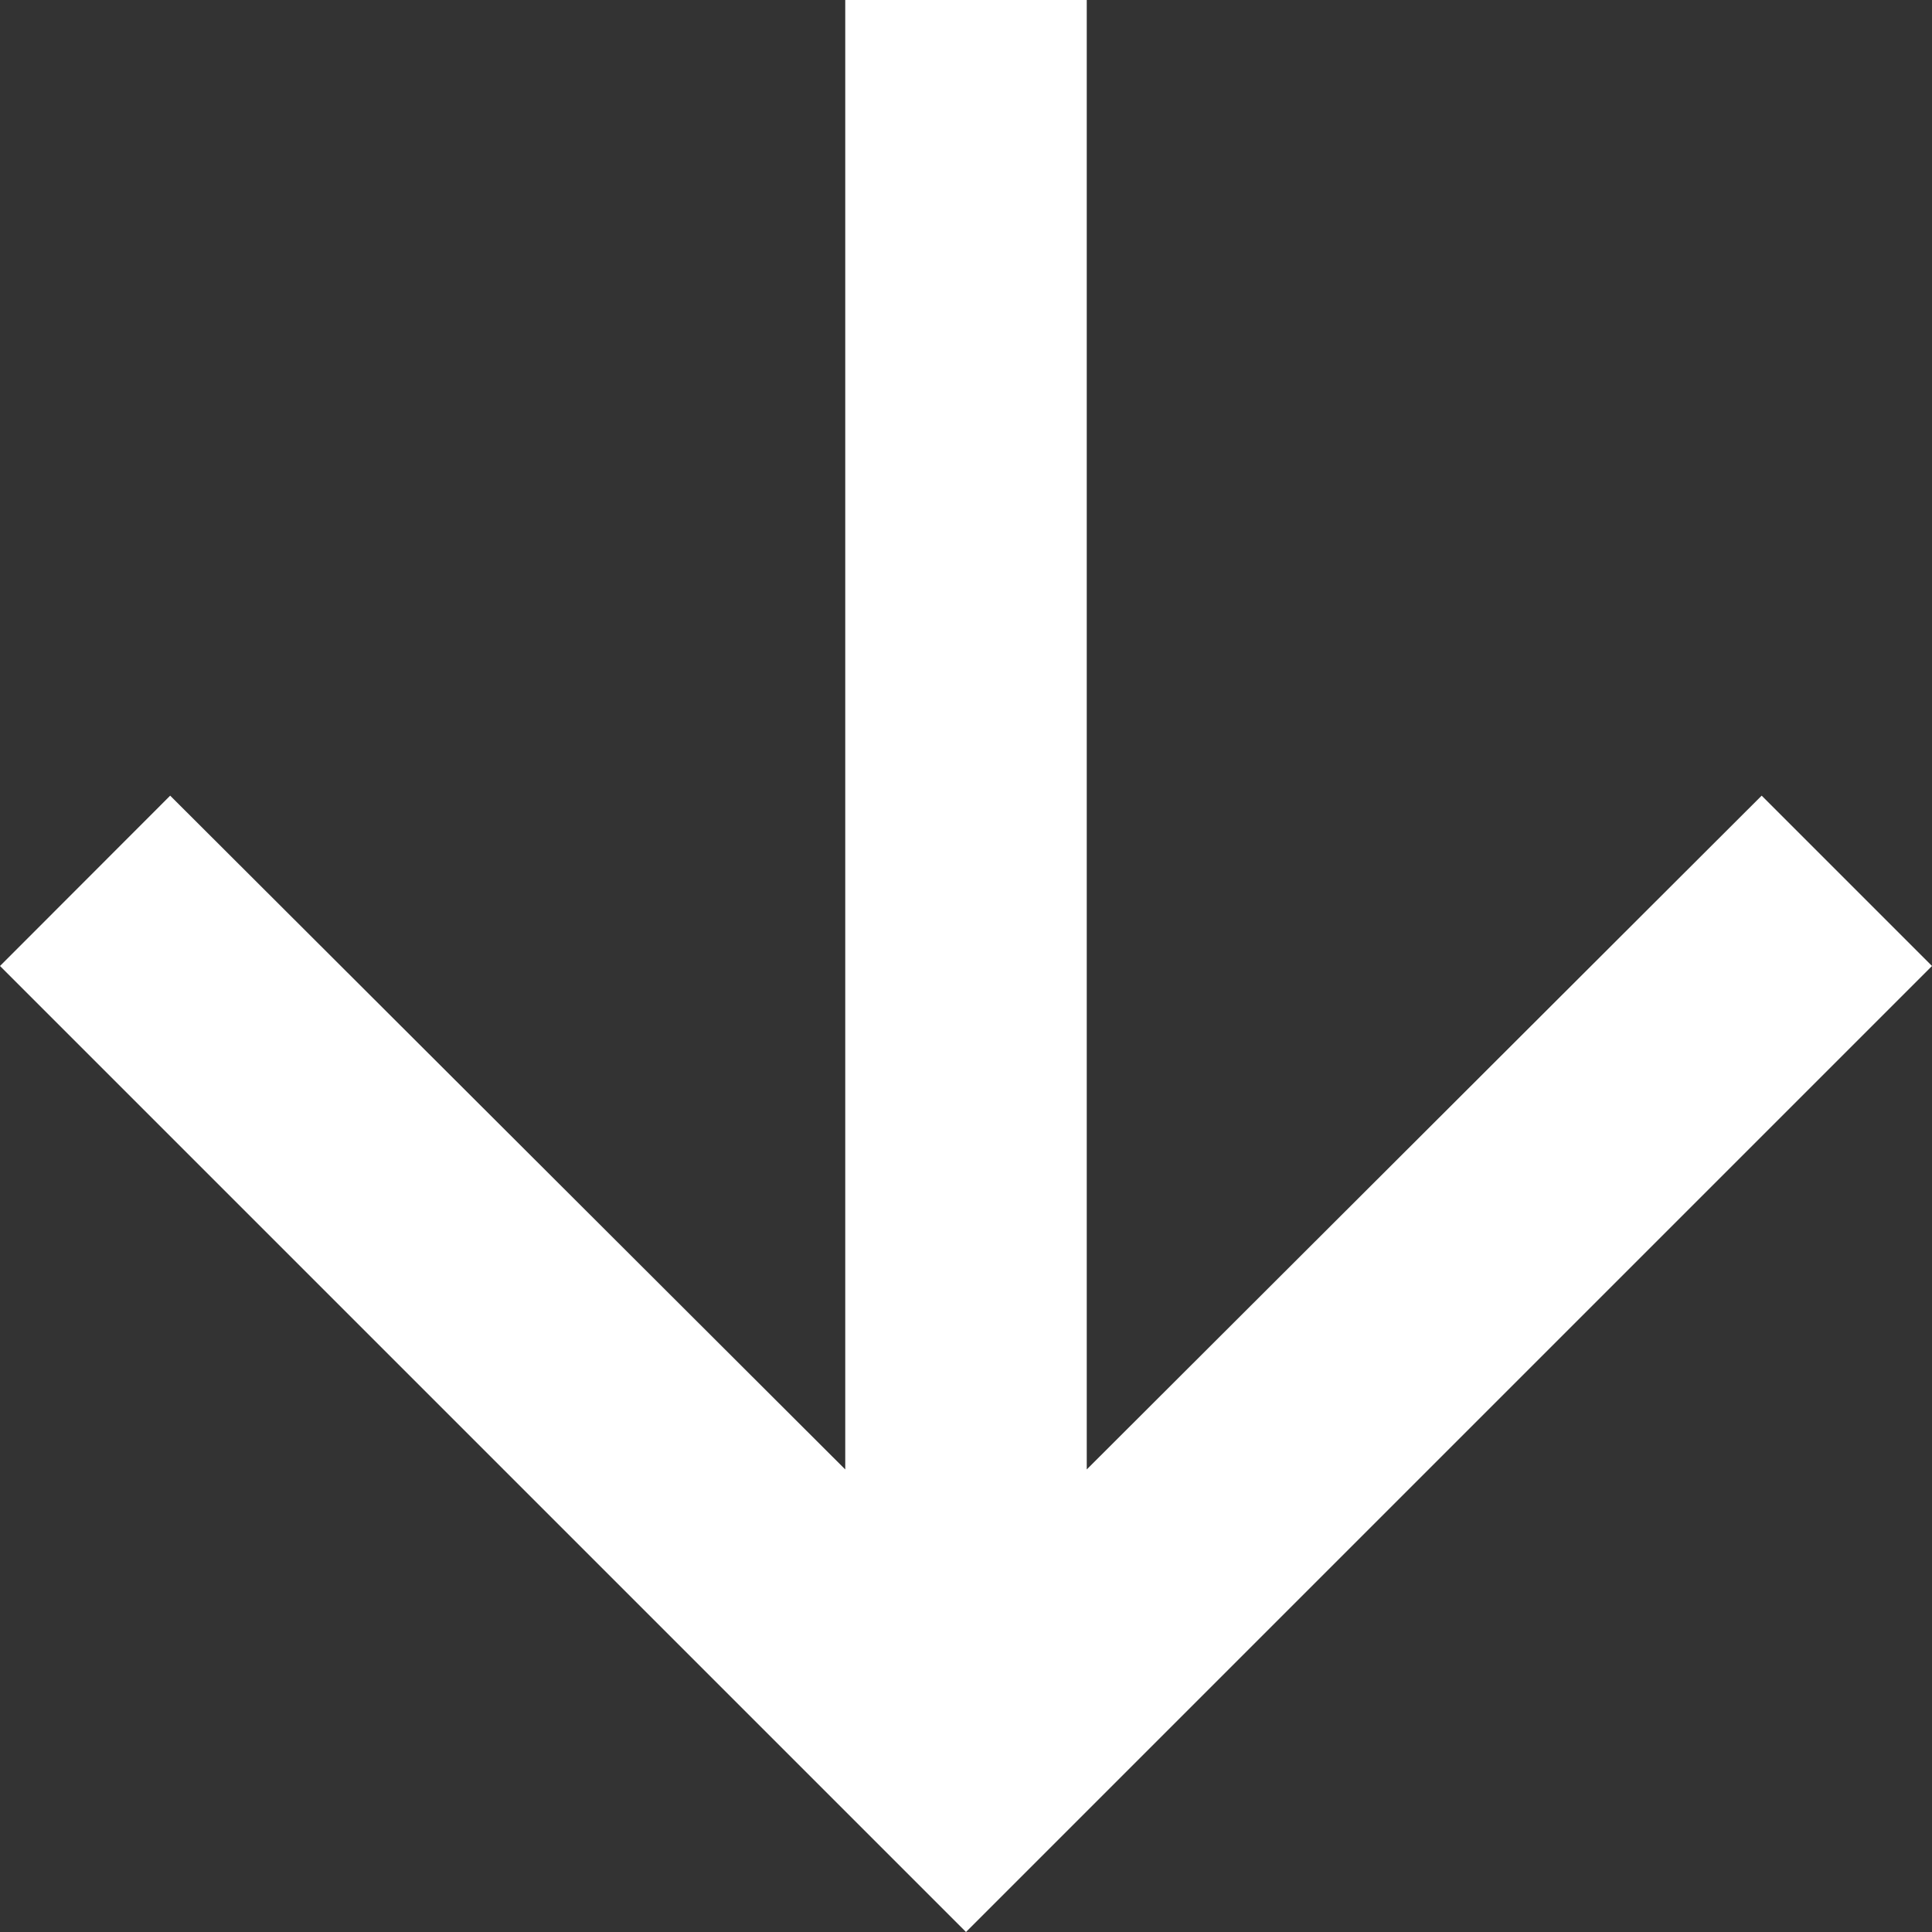 <?xml version="1.0" encoding="UTF-8"?>
<svg width="12px" height="12px" viewBox="0 0 12 12" version="1.1" xmlns="http://www.w3.org/2000/svg" xmlns:xlink="http://www.w3.org/1999/xlink">
    <rect x="0" y="0" width="12" height="12" fill="#333333" stroke="none"/>
    <!-- Generator: Sketch 57.1 (83088) - https://sketch.com -->
    <title>Group 3 Copy 8</title>
    <desc>Created with Sketch.</desc>
    <g id="navigation" stroke="none" stroke-width="1" fill="none" fill-rule="evenodd">
        <g id="190813_footer-mobile" transform="translate(-345, -328)">
            <g id="Group-3-Copy-8" transform="translate(342, 325)">
                <polygon id="Path" points="0 0 18 0 18 18 0 18"></polygon>
                <polygon id="Path" fill="#FFFFFF" transform="translate(9, 9) rotate(90) translate(-9, -9) " points="9 3 7.942 4.058 12.127 8.25 3 8.25 3 9.75 12.127 9.75 7.942 13.943 9 15 15 9"></polygon>
            </g>
        </g>
    </g>
</svg>